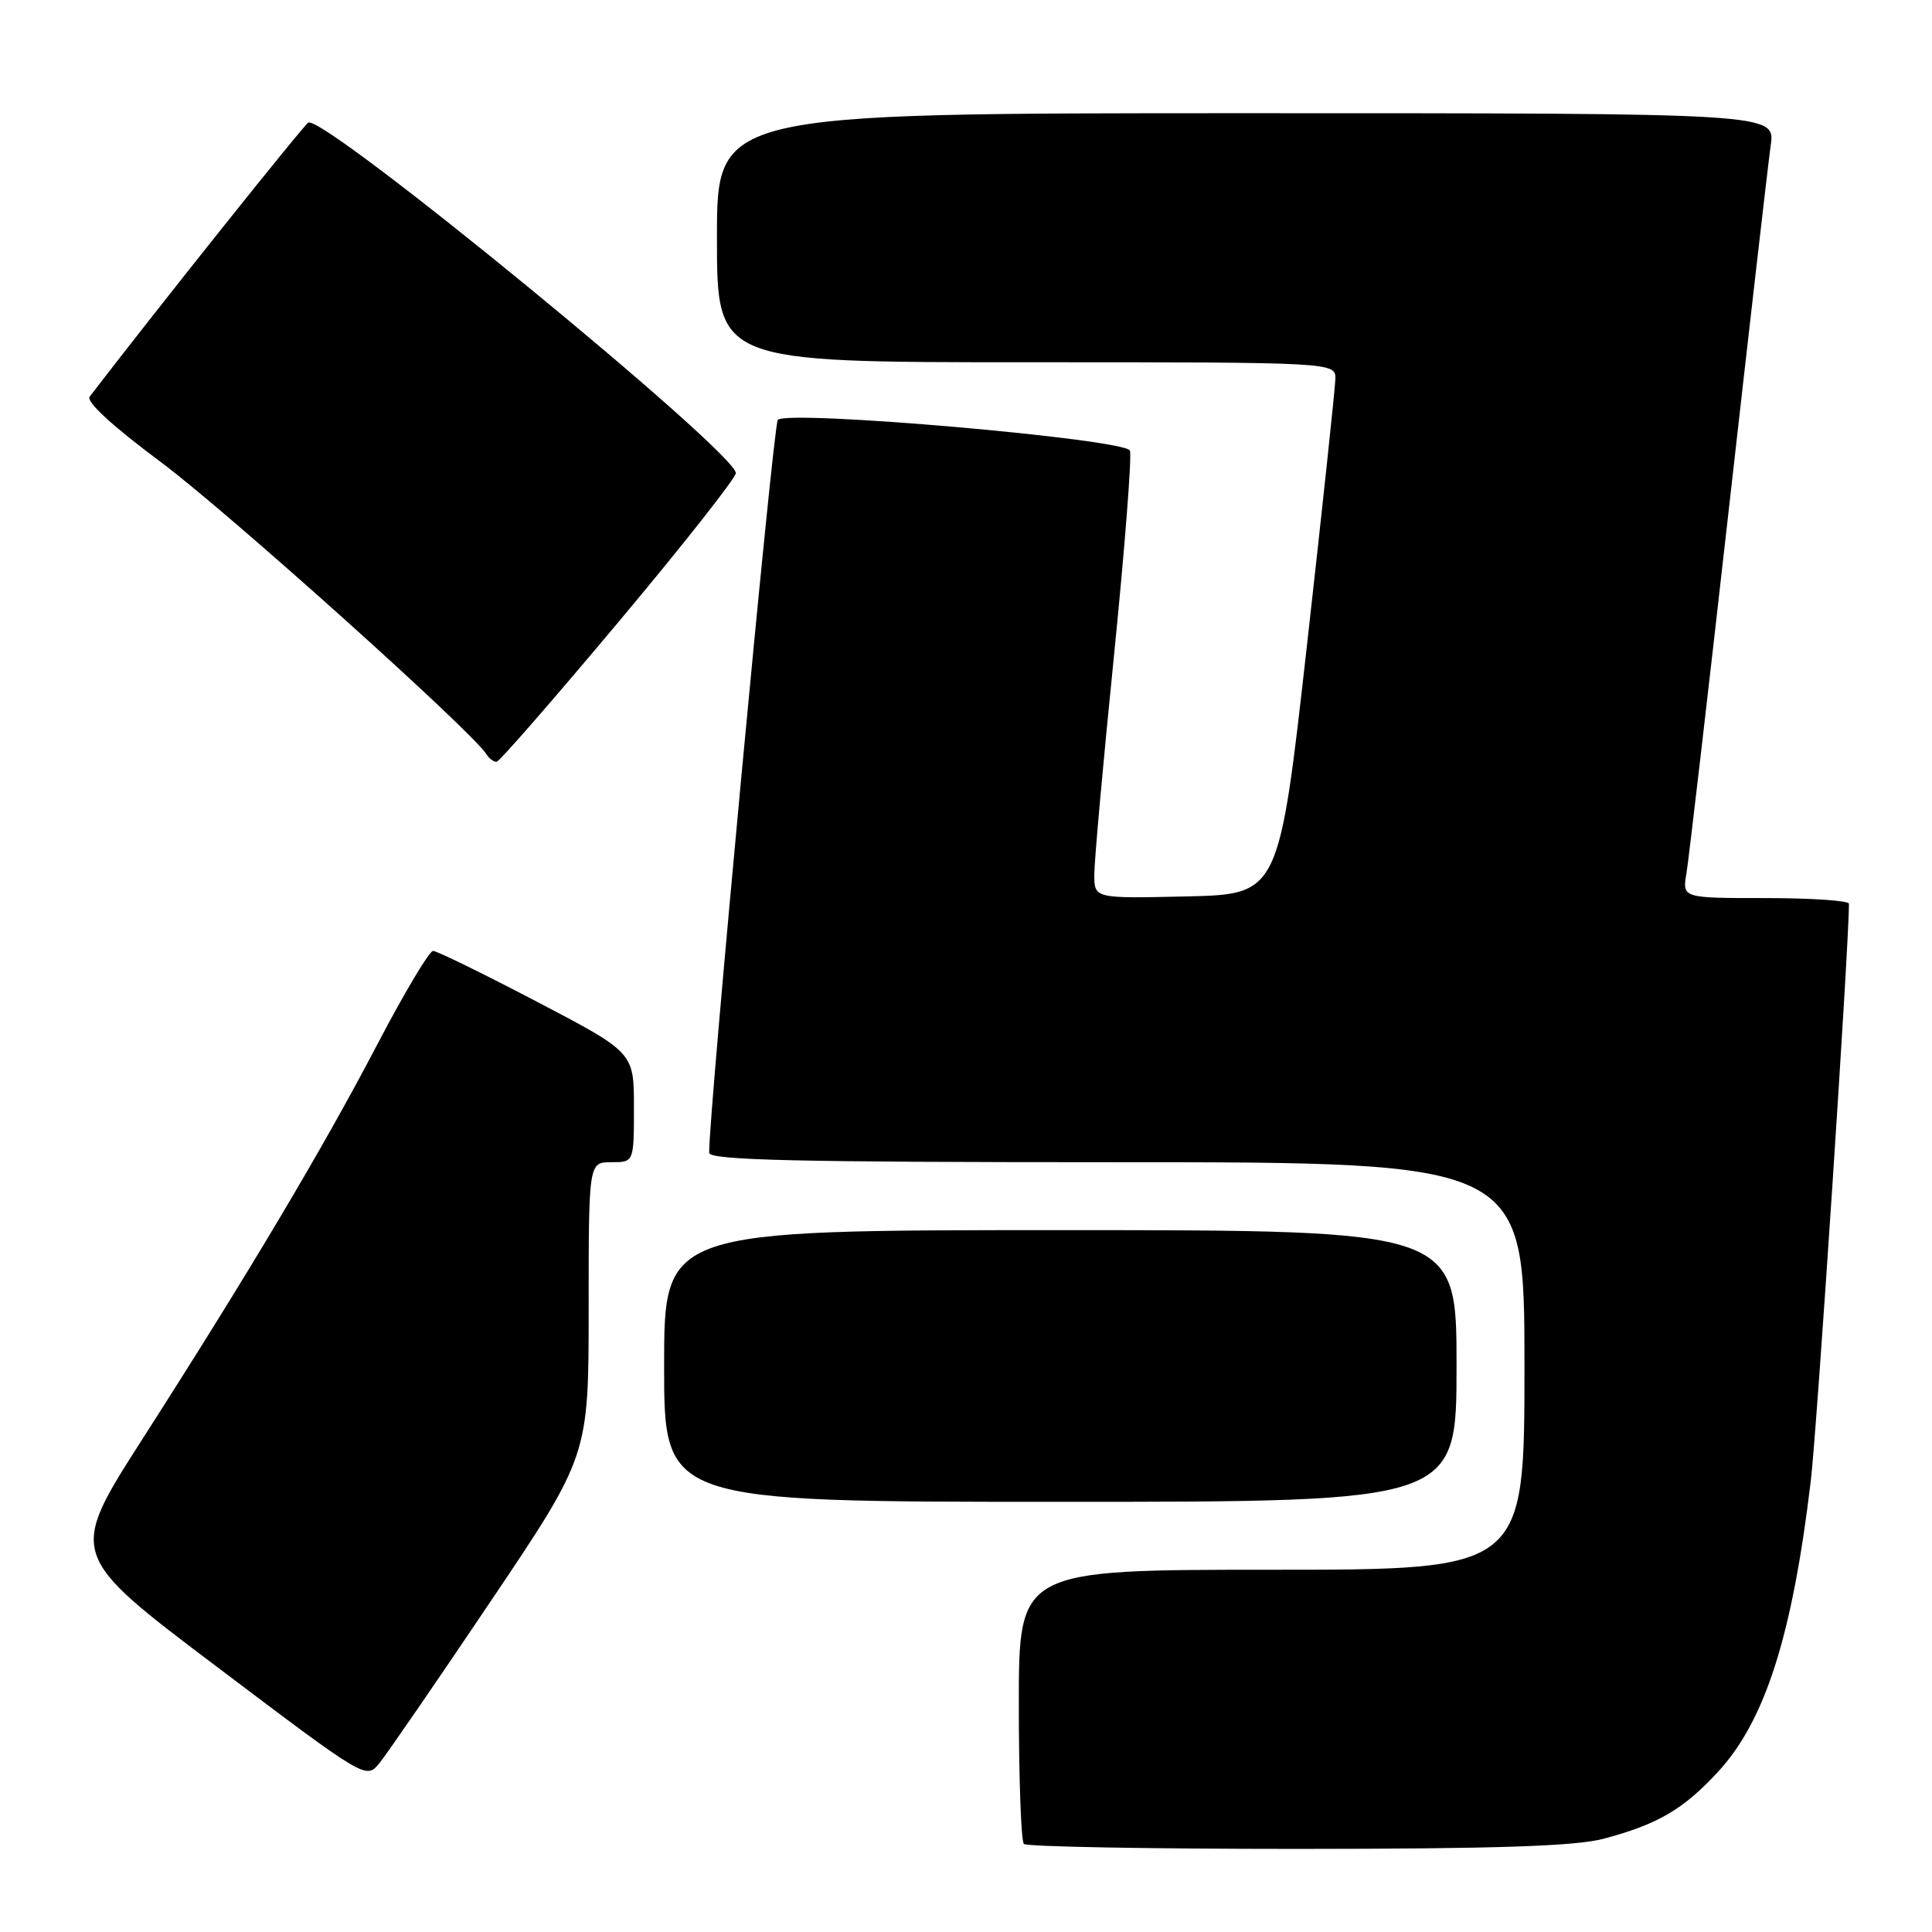 <?xml version="1.0" encoding="UTF-8" standalone="no"?>
<!DOCTYPE svg PUBLIC "-//W3C//DTD SVG 1.1//EN" "http://www.w3.org/Graphics/SVG/1.1/DTD/svg11.dtd" >
<svg xmlns="http://www.w3.org/2000/svg" xmlns:xlink="http://www.w3.org/1999/xlink" version="1.1" viewBox="0 0 256 256">
 <g >
 <path fill="currentColor"
d=" M 212.50 243.64 C 219.67 241.73 223.06 239.75 227.67 234.75 C 233.90 227.98 237.49 216.73 239.94 196.22 C 240.75 189.40 244.97 125.72 245.00 119.75 C 245.00 119.34 240.03 119.00 233.95 119.00 C 222.91 119.00 222.91 119.00 223.46 115.75 C 223.76 113.96 226.26 92.48 229.02 68.00 C 231.78 43.52 234.30 21.59 234.63 19.25 C 235.23 15.00 235.23 15.00 165.11 15.00 C 95.00 15.00 95.00 15.00 95.00 31.50 C 95.00 48.00 95.00 48.00 136.00 48.00 C 177.00 48.00 177.00 48.00 176.94 50.25 C 176.91 51.49 175.22 67.35 173.18 85.50 C 169.47 118.50 169.47 118.50 157.23 118.78 C 145.00 119.06 145.00 119.06 145.00 115.88 C 145.00 114.13 146.17 101.07 147.61 86.86 C 149.04 72.64 149.99 60.43 149.72 59.71 C 149.13 58.17 104.28 54.26 103.06 55.64 C 102.46 56.33 93.85 148.26 93.97 152.75 C 93.99 153.73 105.48 154.00 148.00 154.00 C 202.00 154.00 202.00 154.00 202.00 181.00 C 202.00 208.00 202.00 208.00 168.50 208.00 C 135.00 208.00 135.00 208.00 135.00 225.83 C 135.00 235.64 135.30 243.97 135.67 244.33 C 136.03 244.70 152.35 244.99 171.92 244.99 C 198.36 244.98 208.78 244.63 212.50 243.64 Z  M 65.01 212.19 C 78.00 192.89 78.00 192.89 78.00 173.44 C 78.00 154.00 78.00 154.00 81.00 154.00 C 84.00 154.00 84.00 154.00 84.00 146.73 C 84.00 139.46 84.00 139.46 71.14 132.73 C 64.07 129.03 57.88 126.00 57.38 126.00 C 56.89 126.00 53.60 131.51 50.07 138.25 C 42.78 152.20 32.97 168.68 18.83 190.75 C 9.06 206.01 9.06 206.01 28.78 220.89 C 48.50 235.78 48.50 235.78 50.26 233.64 C 51.23 232.46 57.87 222.81 65.01 212.19 Z  M 193.00 181.00 C 193.00 163.00 193.00 163.00 140.50 163.00 C 88.00 163.00 88.00 163.00 88.00 181.00 C 88.00 199.00 88.00 199.00 140.50 199.00 C 193.00 199.00 193.00 199.00 193.00 181.00 Z  M 82.00 82.36 C 90.53 72.18 97.50 63.33 97.50 62.69 C 97.50 59.90 43.20 15.36 40.86 16.24 C 40.35 16.43 20.71 41.04 11.88 52.56 C 11.38 53.22 14.91 56.47 21.29 61.21 C 30.05 67.73 62.61 96.94 64.48 99.97 C 64.83 100.53 65.43 100.97 65.81 100.94 C 66.19 100.90 73.47 92.54 82.00 82.36 Z "/>
</g>
</svg>